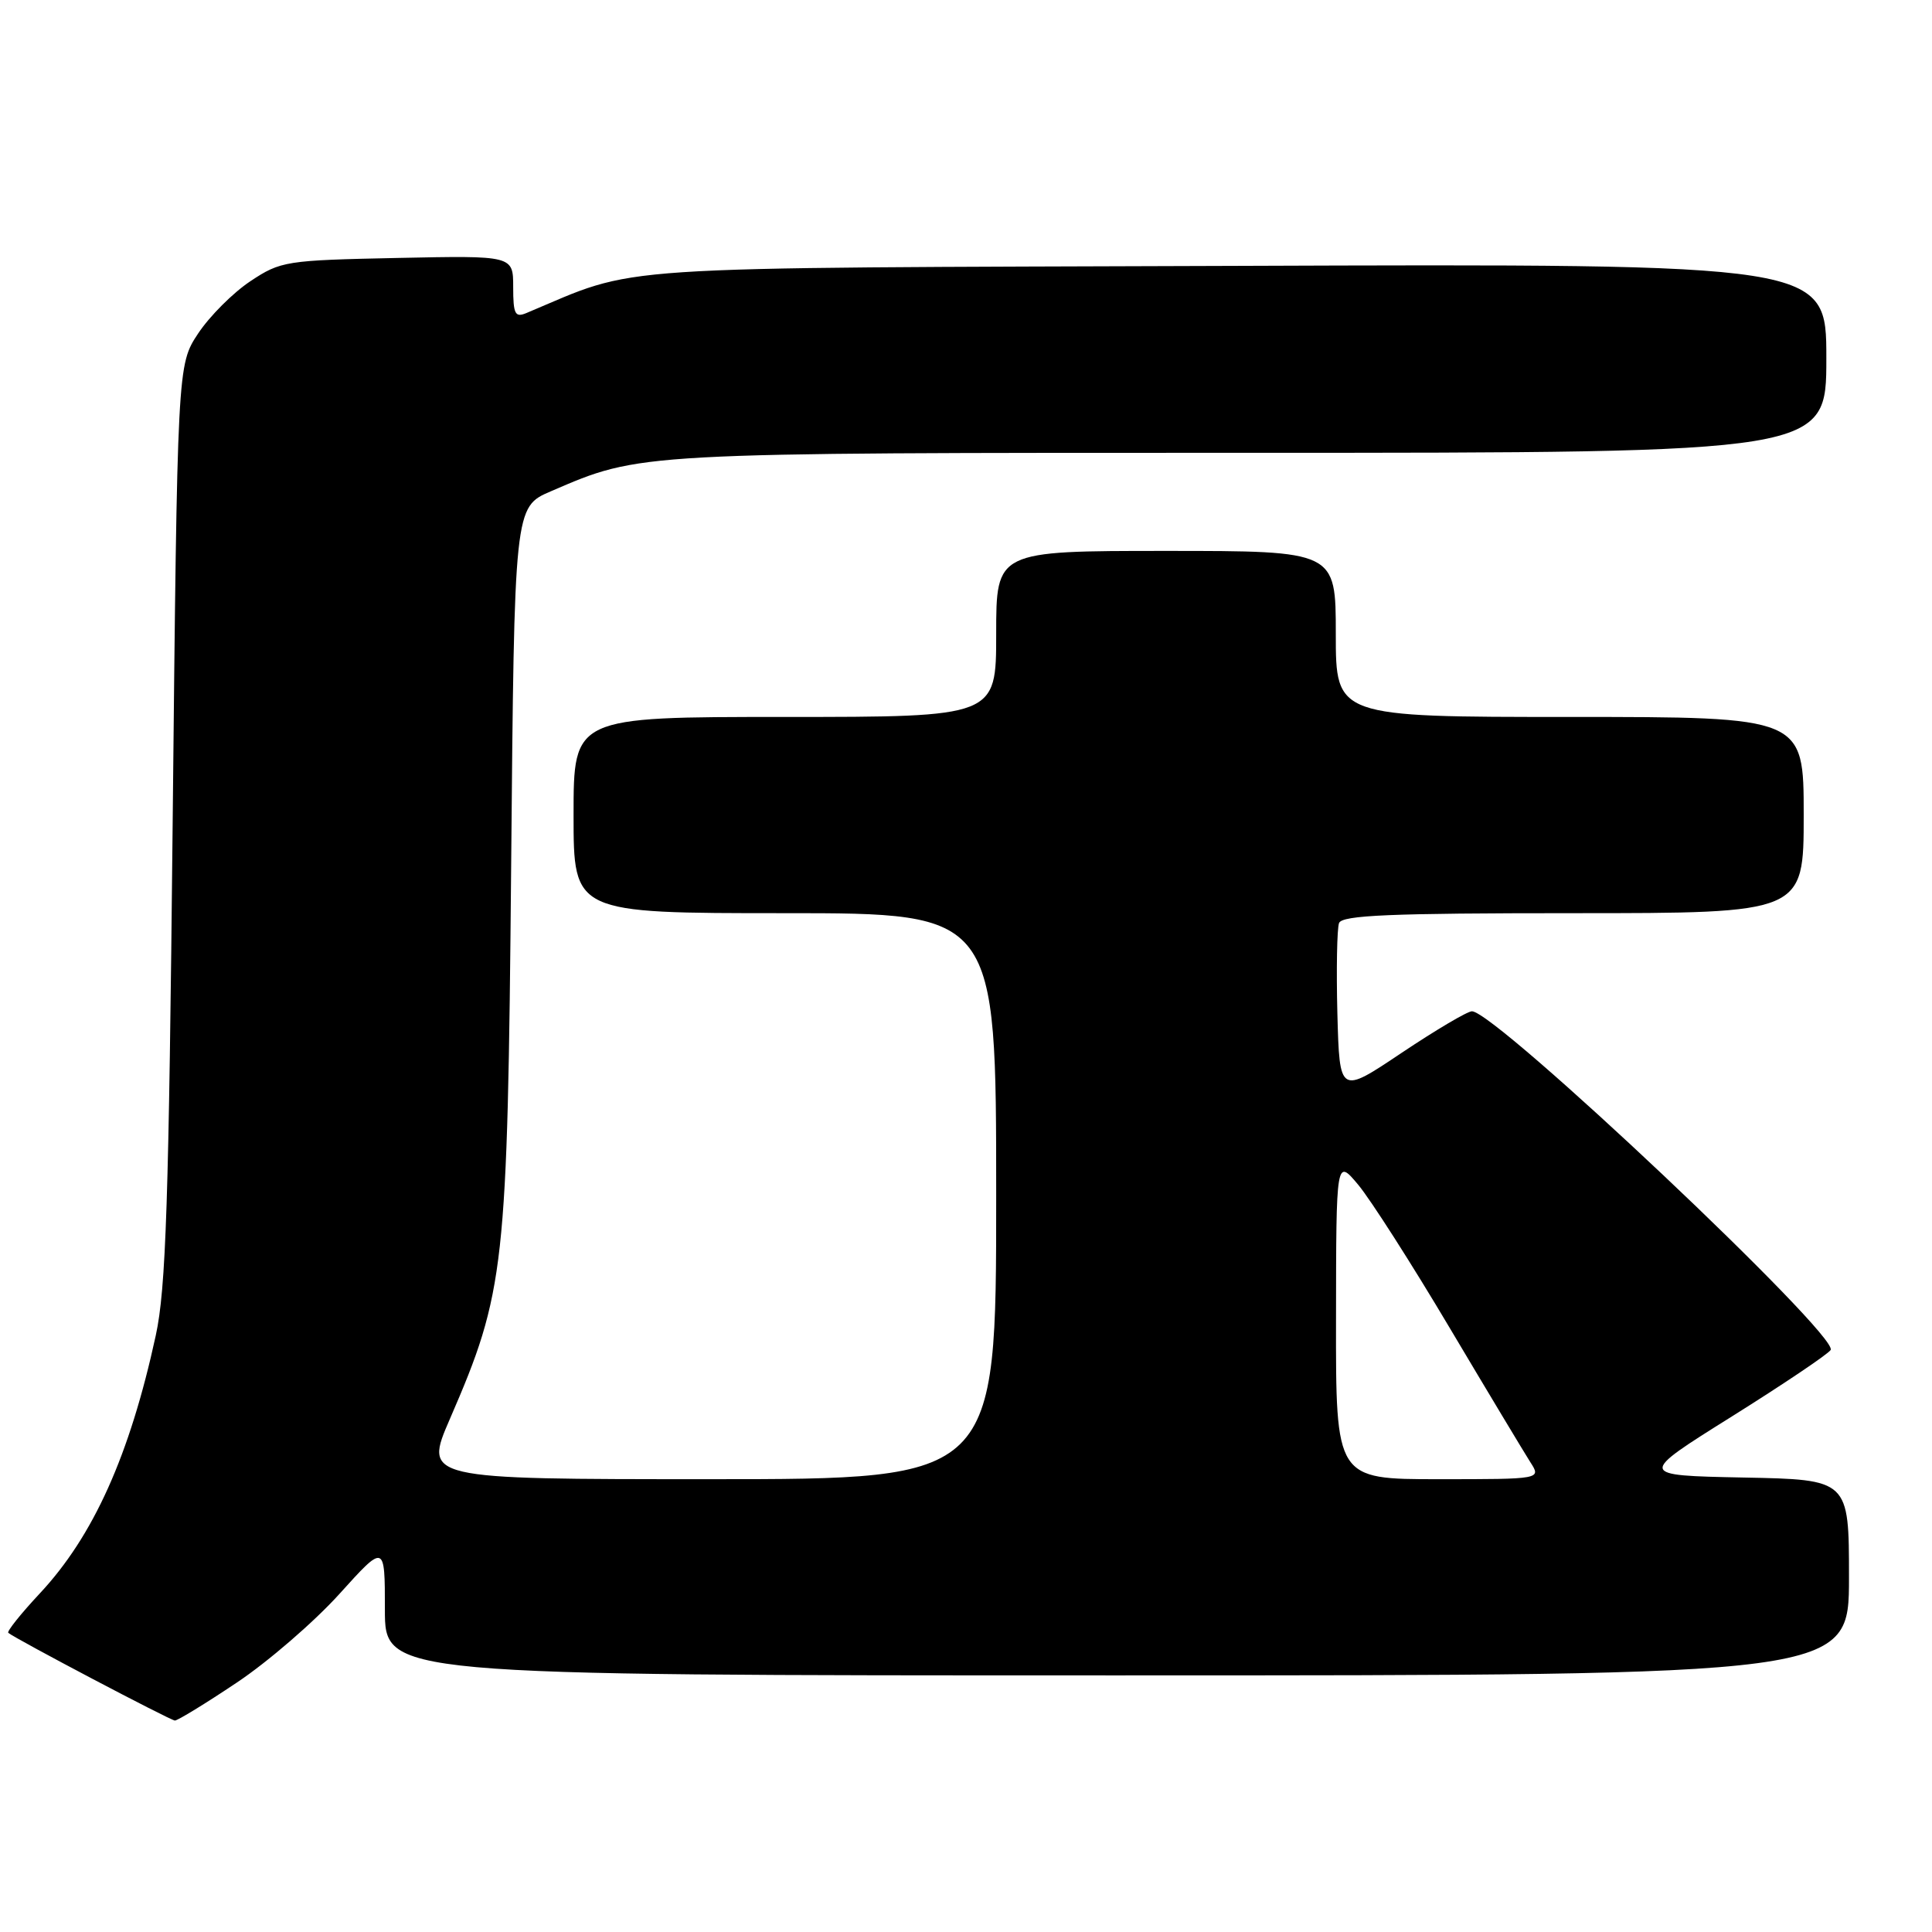 <?xml version="1.0" encoding="UTF-8" standalone="no"?>
<!DOCTYPE svg PUBLIC "-//W3C//DTD SVG 1.1//EN" "http://www.w3.org/Graphics/SVG/1.1/DTD/svg11.dtd" >
<svg xmlns="http://www.w3.org/2000/svg" xmlns:xlink="http://www.w3.org/1999/xlink" version="1.1" viewBox="0 0 256 256">
 <g >
 <path fill="currentColor"
d=" M 31.38 222.95 C 35.53 220.18 41.64 214.89 44.96 211.22 C 51.00 204.53 51.00 204.53 51.00 213.26 C 51.00 222.00 51.00 222.00 148.00 222.00 C 245.00 222.00 245.00 222.00 245.00 209.03 C 245.00 196.05 245.00 196.05 231.00 195.78 C 217.00 195.50 217.00 195.50 229.48 187.69 C 236.34 183.39 242.23 179.43 242.57 178.88 C 243.73 177.01 198.18 134.00 195.04 134.00 C 194.44 134.00 190.25 136.48 185.72 139.51 C 177.50 145.02 177.50 145.02 177.21 134.32 C 177.06 128.44 177.16 123.04 177.43 122.31 C 177.83 121.27 184.17 121.00 208.47 121.00 C 239.00 121.00 239.00 121.00 239.00 108.00 C 239.00 95.00 239.00 95.00 208.00 95.00 C 177.00 95.00 177.00 95.00 177.00 84.00 C 177.00 73.00 177.00 73.00 154.50 73.00 C 132.00 73.00 132.00 73.00 132.00 84.00 C 132.00 95.00 132.00 95.00 104.00 95.00 C 76.00 95.00 76.00 95.00 76.00 108.00 C 76.00 121.00 76.00 121.00 104.00 121.00 C 132.00 121.00 132.00 121.00 132.00 158.50 C 132.00 196.00 132.00 196.00 94.08 196.00 C 56.15 196.00 56.15 196.00 59.62 188.00 C 66.91 171.18 67.25 168.11 67.73 114.84 C 68.15 67.18 68.15 67.18 72.99 65.10 C 84.97 59.94 83.96 60.00 165.71 60.00 C 242.00 60.00 242.00 60.00 242.00 47.48 C 242.00 34.95 242.00 34.95 163.75 35.23 C 78.50 35.52 84.99 35.09 69.75 41.48 C 68.25 42.11 68.00 41.63 68.00 38.04 C 68.00 33.86 68.00 33.86 52.67 34.18 C 37.87 34.49 37.20 34.59 33.18 37.26 C 30.89 38.78 27.78 41.89 26.26 44.18 C 23.50 48.35 23.50 48.35 22.88 108.92 C 22.37 159.39 21.99 170.75 20.64 176.96 C 17.19 192.84 12.37 203.55 5.27 211.14 C 2.76 213.83 0.88 216.18 1.10 216.36 C 2.07 217.17 22.57 227.96 23.17 227.98 C 23.53 227.99 27.23 225.73 31.38 222.95 Z  M 177.03 174.75 C 177.05 153.50 177.05 153.50 179.98 157.00 C 181.59 158.93 187.06 167.47 192.12 176.00 C 197.19 184.53 201.99 192.51 202.78 193.75 C 204.23 196.00 204.23 196.00 190.62 196.00 C 177.00 196.00 177.00 196.00 177.03 174.75 Z "/>
</g>
</svg>